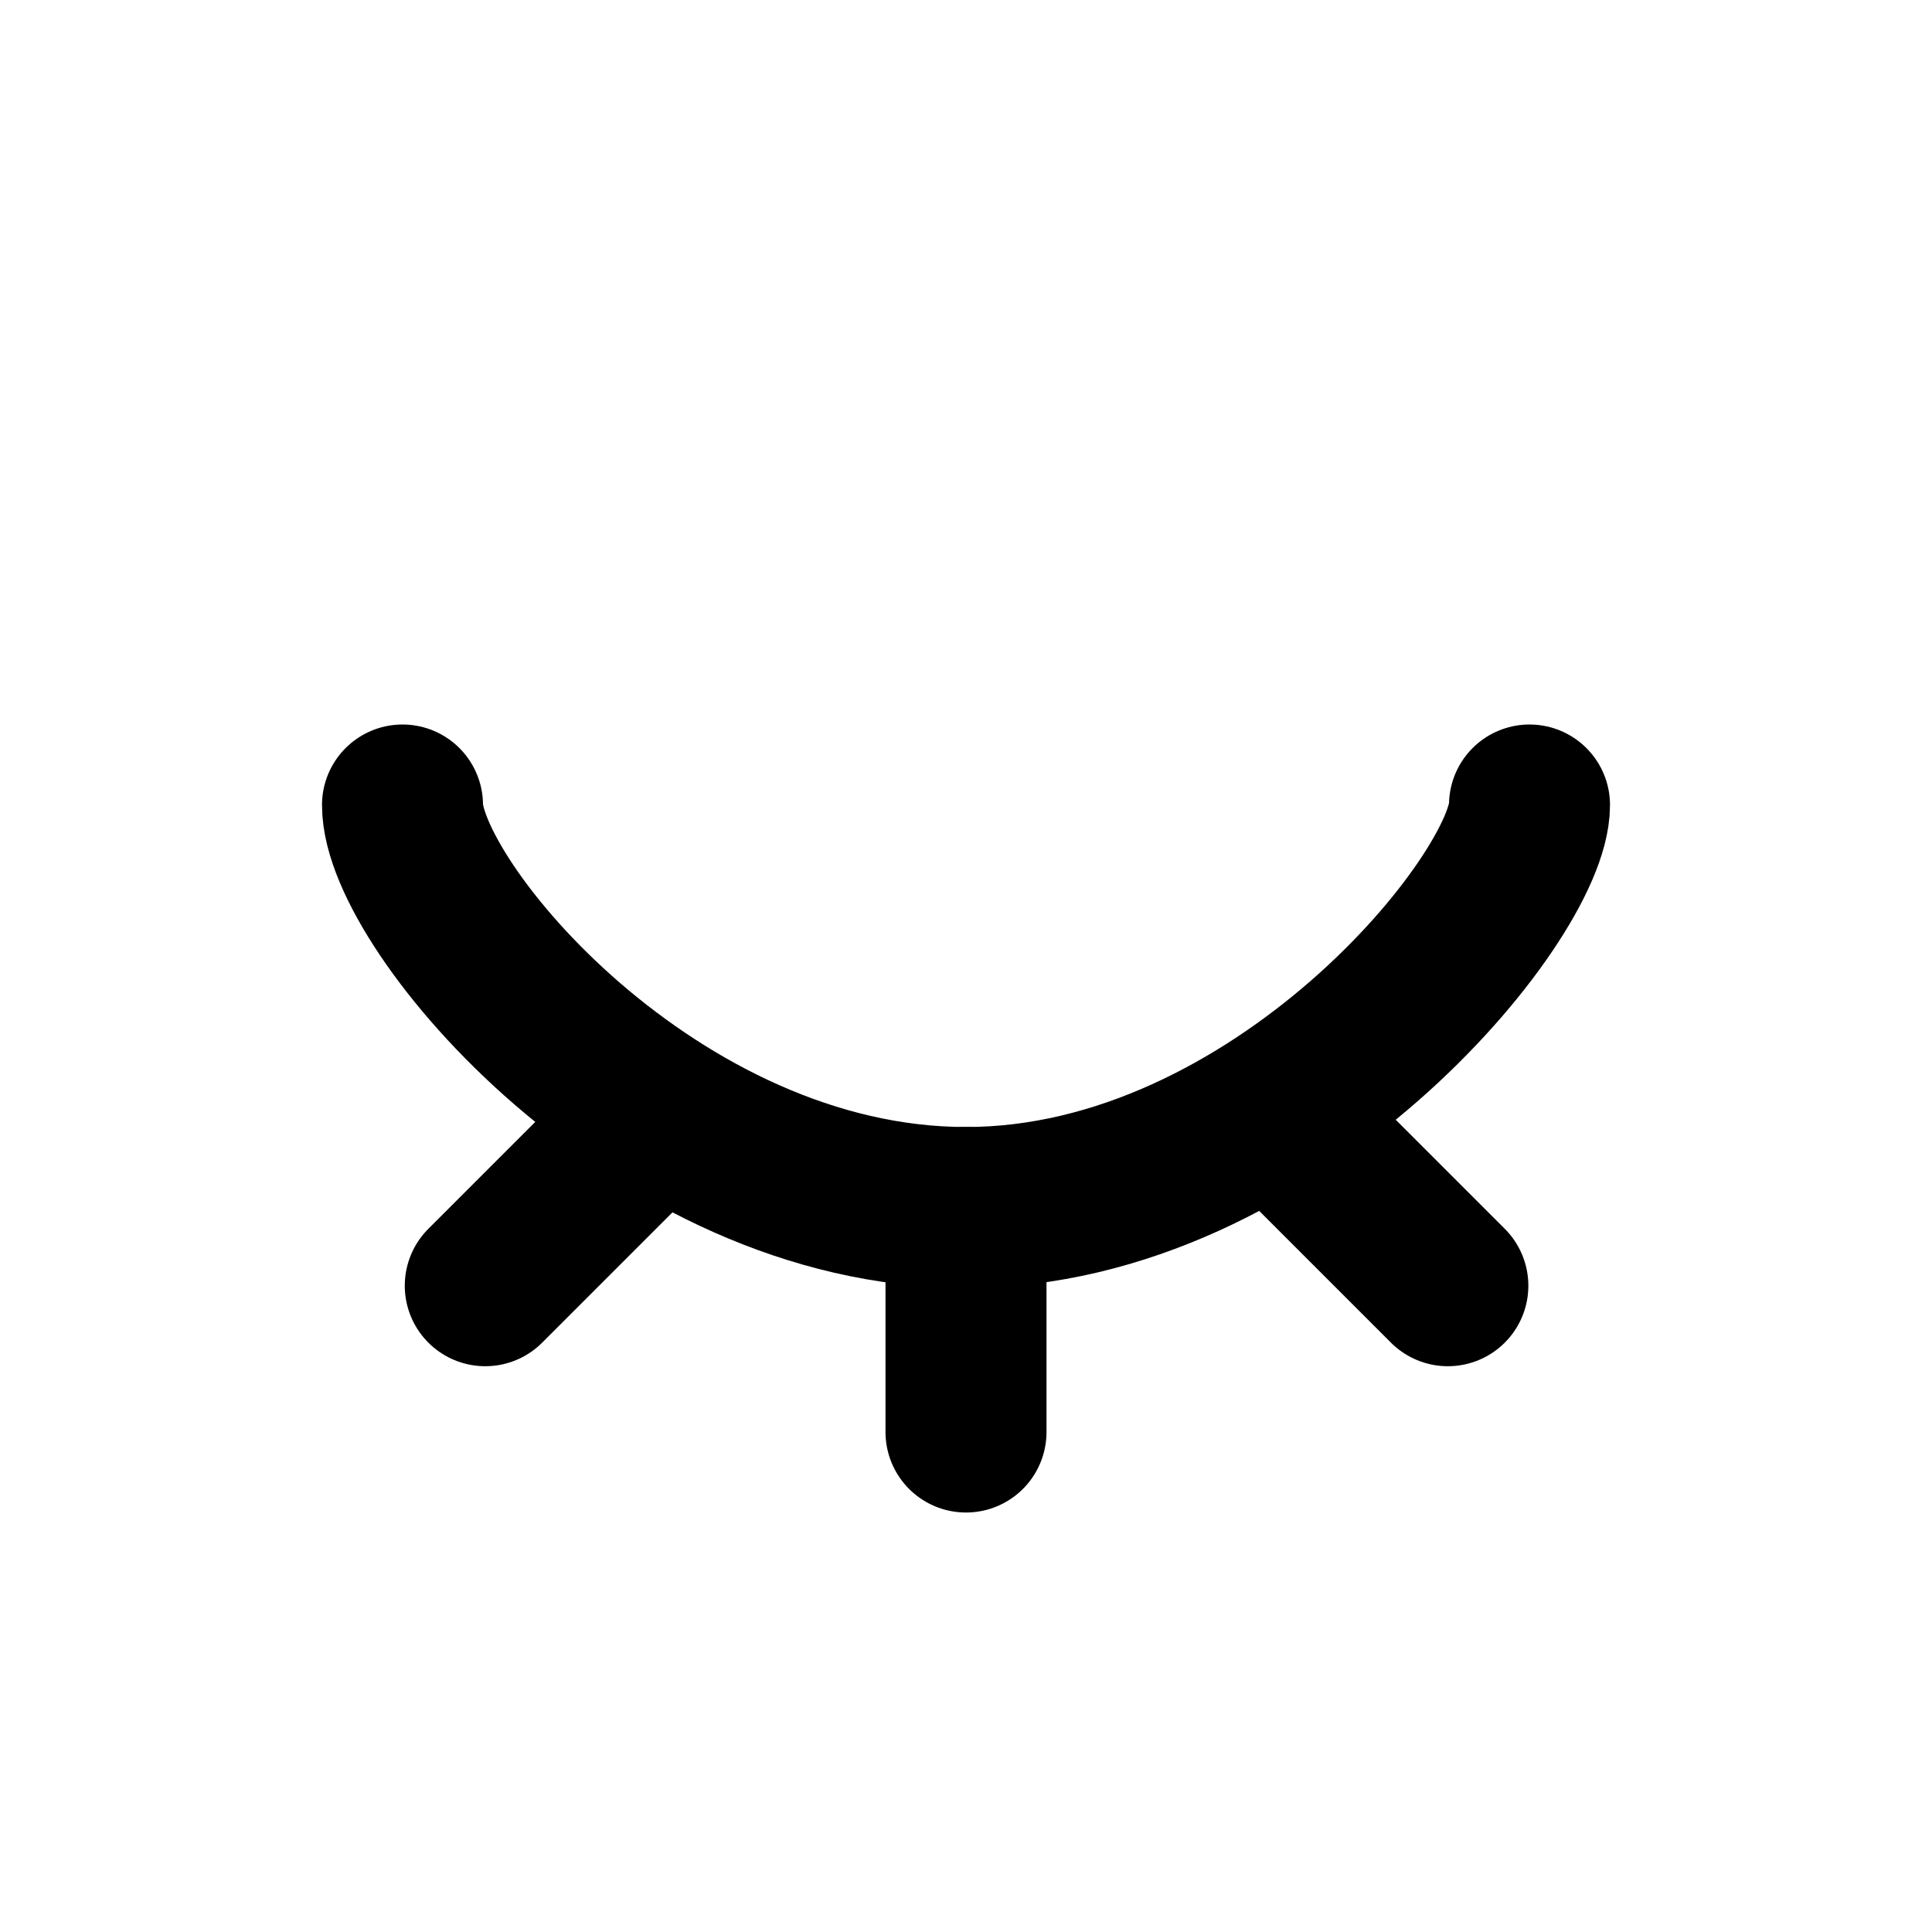 <?xml version="1.0" ?>
<svg height="24px" version="1.1" viewBox="0 0 24 24" width="24px" xmlns="http://www.w3.org/2000/svg" xmlns:xlink="http://www.w3.org/1999/xlink"><title/><desc/><g fill="none" fill-rule="evenodd" id="Eye-Close" stroke="none" stroke-width="1"><g id="Icon-Go-Copy-23" transform="translate(4, 4)"><rect height="16" id="Rectangle" width="16" x="0" y="0"/><path d="M1,6 C1,7.25 4.134,11 8,11 L8,11 C11.866,11 15,7.144 15,6" id="Path" stroke="#000000" stroke-linecap="round" stroke-linejoin="round" stroke-width="2"/><line id="Path-28" stroke="#000000" stroke-linecap="round" stroke-width="2" x1="8" x2="8" y1="11" y2="13.789"/><line id="Path-28-Copy" stroke="#000000" stroke-linecap="round" stroke-width="2" transform="translate(3.014, 10.986) rotate(-315) translate(-3.014, -10.986) " x1="3.014" x2="3.014" y1="9.592" y2="12.38"/><line id="Path-28-Copy" stroke="#000000" stroke-linecap="round" stroke-width="2" transform="translate(13, 10.986) scale(-1, 1) rotate(-315) translate(-13, -10.986) " x1="13" x2="13" y1="9.592" y2="12.38"/></g></g></svg>